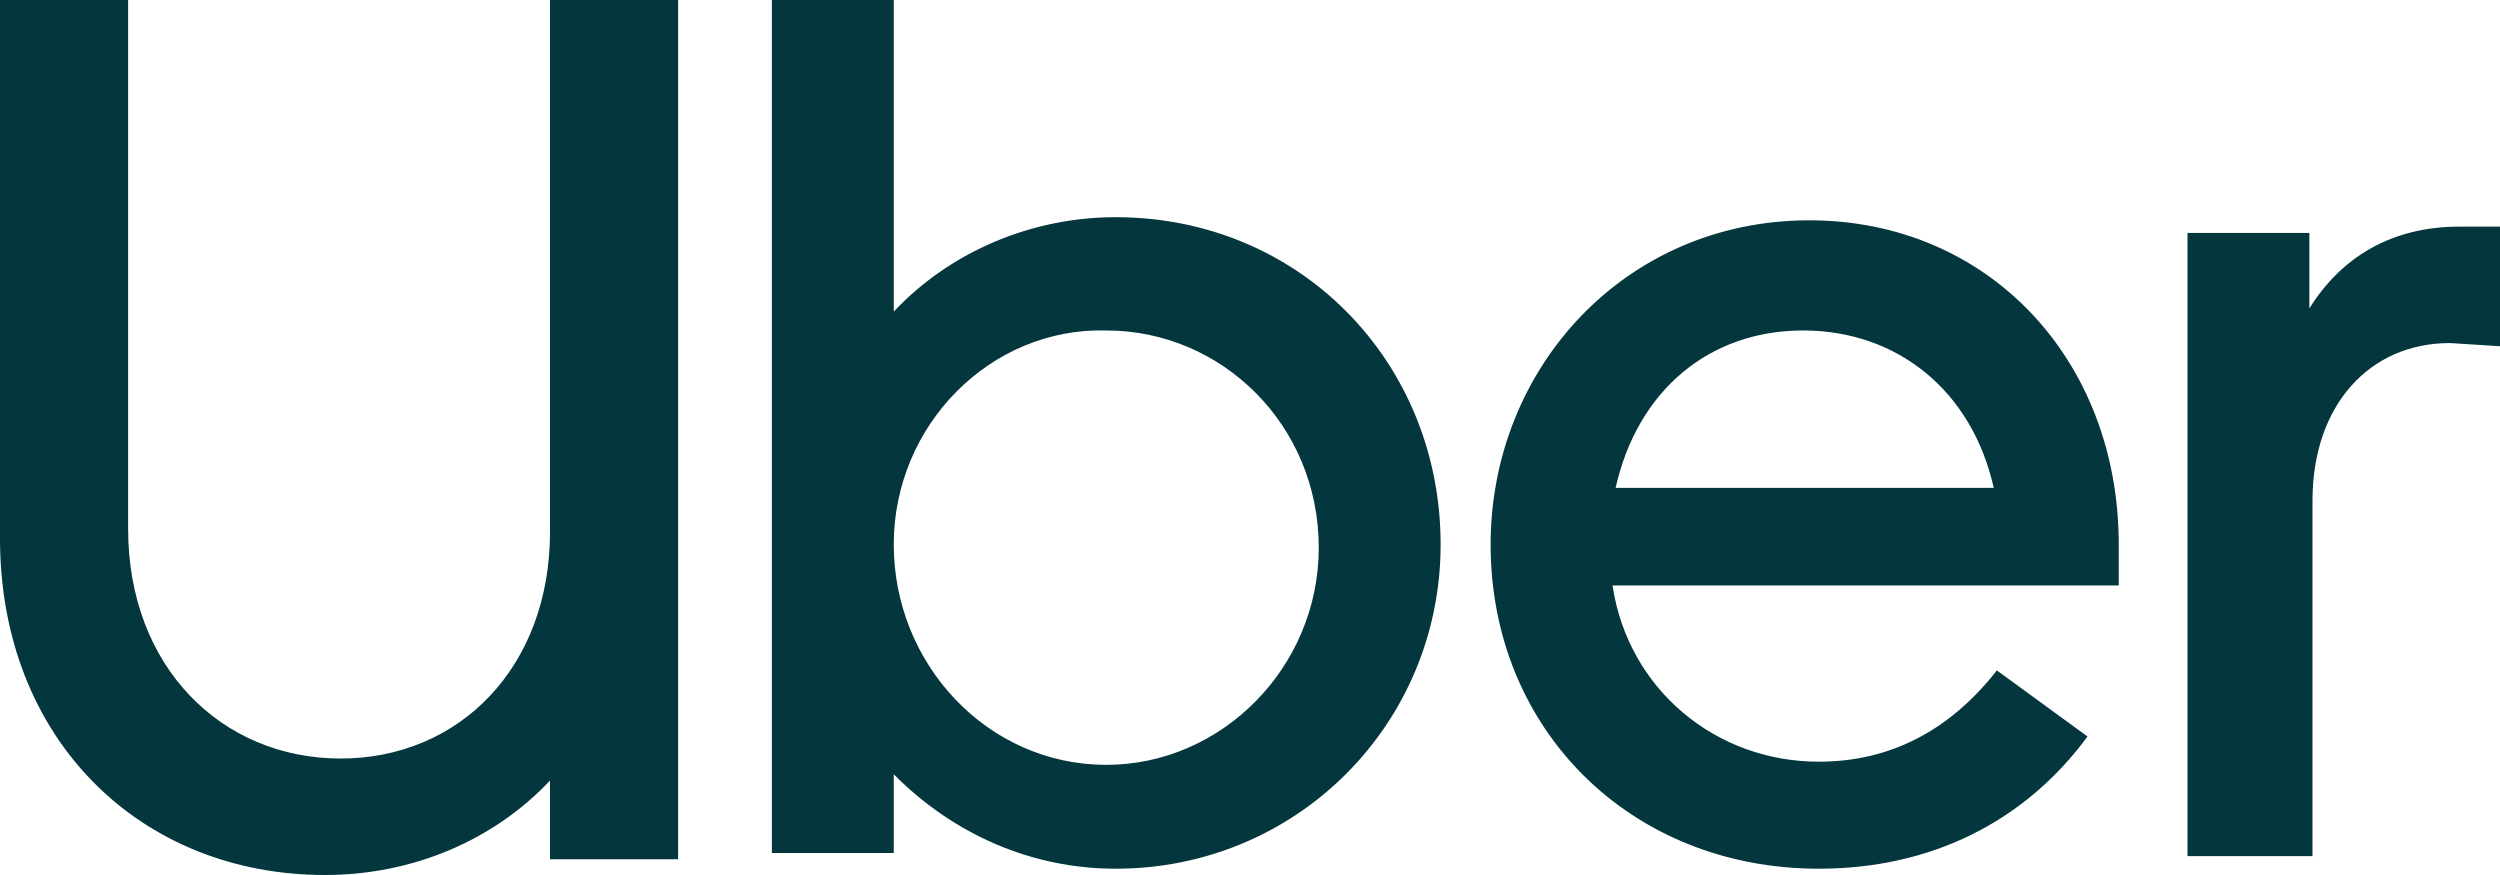 <svg width="80" height="28" viewBox="0 0 80 28" fill="none" xmlns="http://www.w3.org/2000/svg">
<path d="M10.9 24.273C14.7 24.273 17.6 21.352 17.6 17.022V0H21.7V27.496H17.6V24.978C15.8 26.892 13.2 28 10.4 28C4.5 28 0 23.669 0 17.223V0H4.1V16.921C4.1 21.352 7.1 24.273 10.9 24.273ZM24.7 0H28.6V9.971C30.4 8.058 33 6.95 35.7 6.95C41.6 6.95 46.1 11.583 46.1 17.424C46.1 23.166 41.5 27.799 35.7 27.799C33 27.799 30.5 26.691 28.6 24.777V27.295H24.7V0ZM35.4 24.475C39.1 24.475 42.2 21.352 42.2 17.525C42.2 13.597 39.1 10.575 35.4 10.575C31.7 10.475 28.6 13.597 28.6 17.424C28.6 21.252 31.6 24.475 35.4 24.475ZM57.9 7.05C63.6 7.05 67.8 11.482 67.8 17.424V18.734H51.6C52.1 22.058 54.9 24.374 58.2 24.374C60.5 24.374 62.4 23.367 63.9 21.453L66.8 23.568C64.8 26.288 61.8 27.799 58.2 27.799C52.2 27.799 47.7 23.367 47.7 17.424C47.7 11.784 52 7.05 57.9 7.05ZM51.7 15.611H63.8C63.1 12.489 60.7 10.575 57.7 10.575C54.7 10.575 52.4 12.489 51.7 15.611ZM78.4 10.978C75.8 10.978 74 12.993 74 16.014V27.396H70V7.453H73.9V9.87C74.9 8.259 76.5 7.252 78.7 7.252H80V11.079L78.4 10.978Z" fill="#03363D"/>
</svg>
